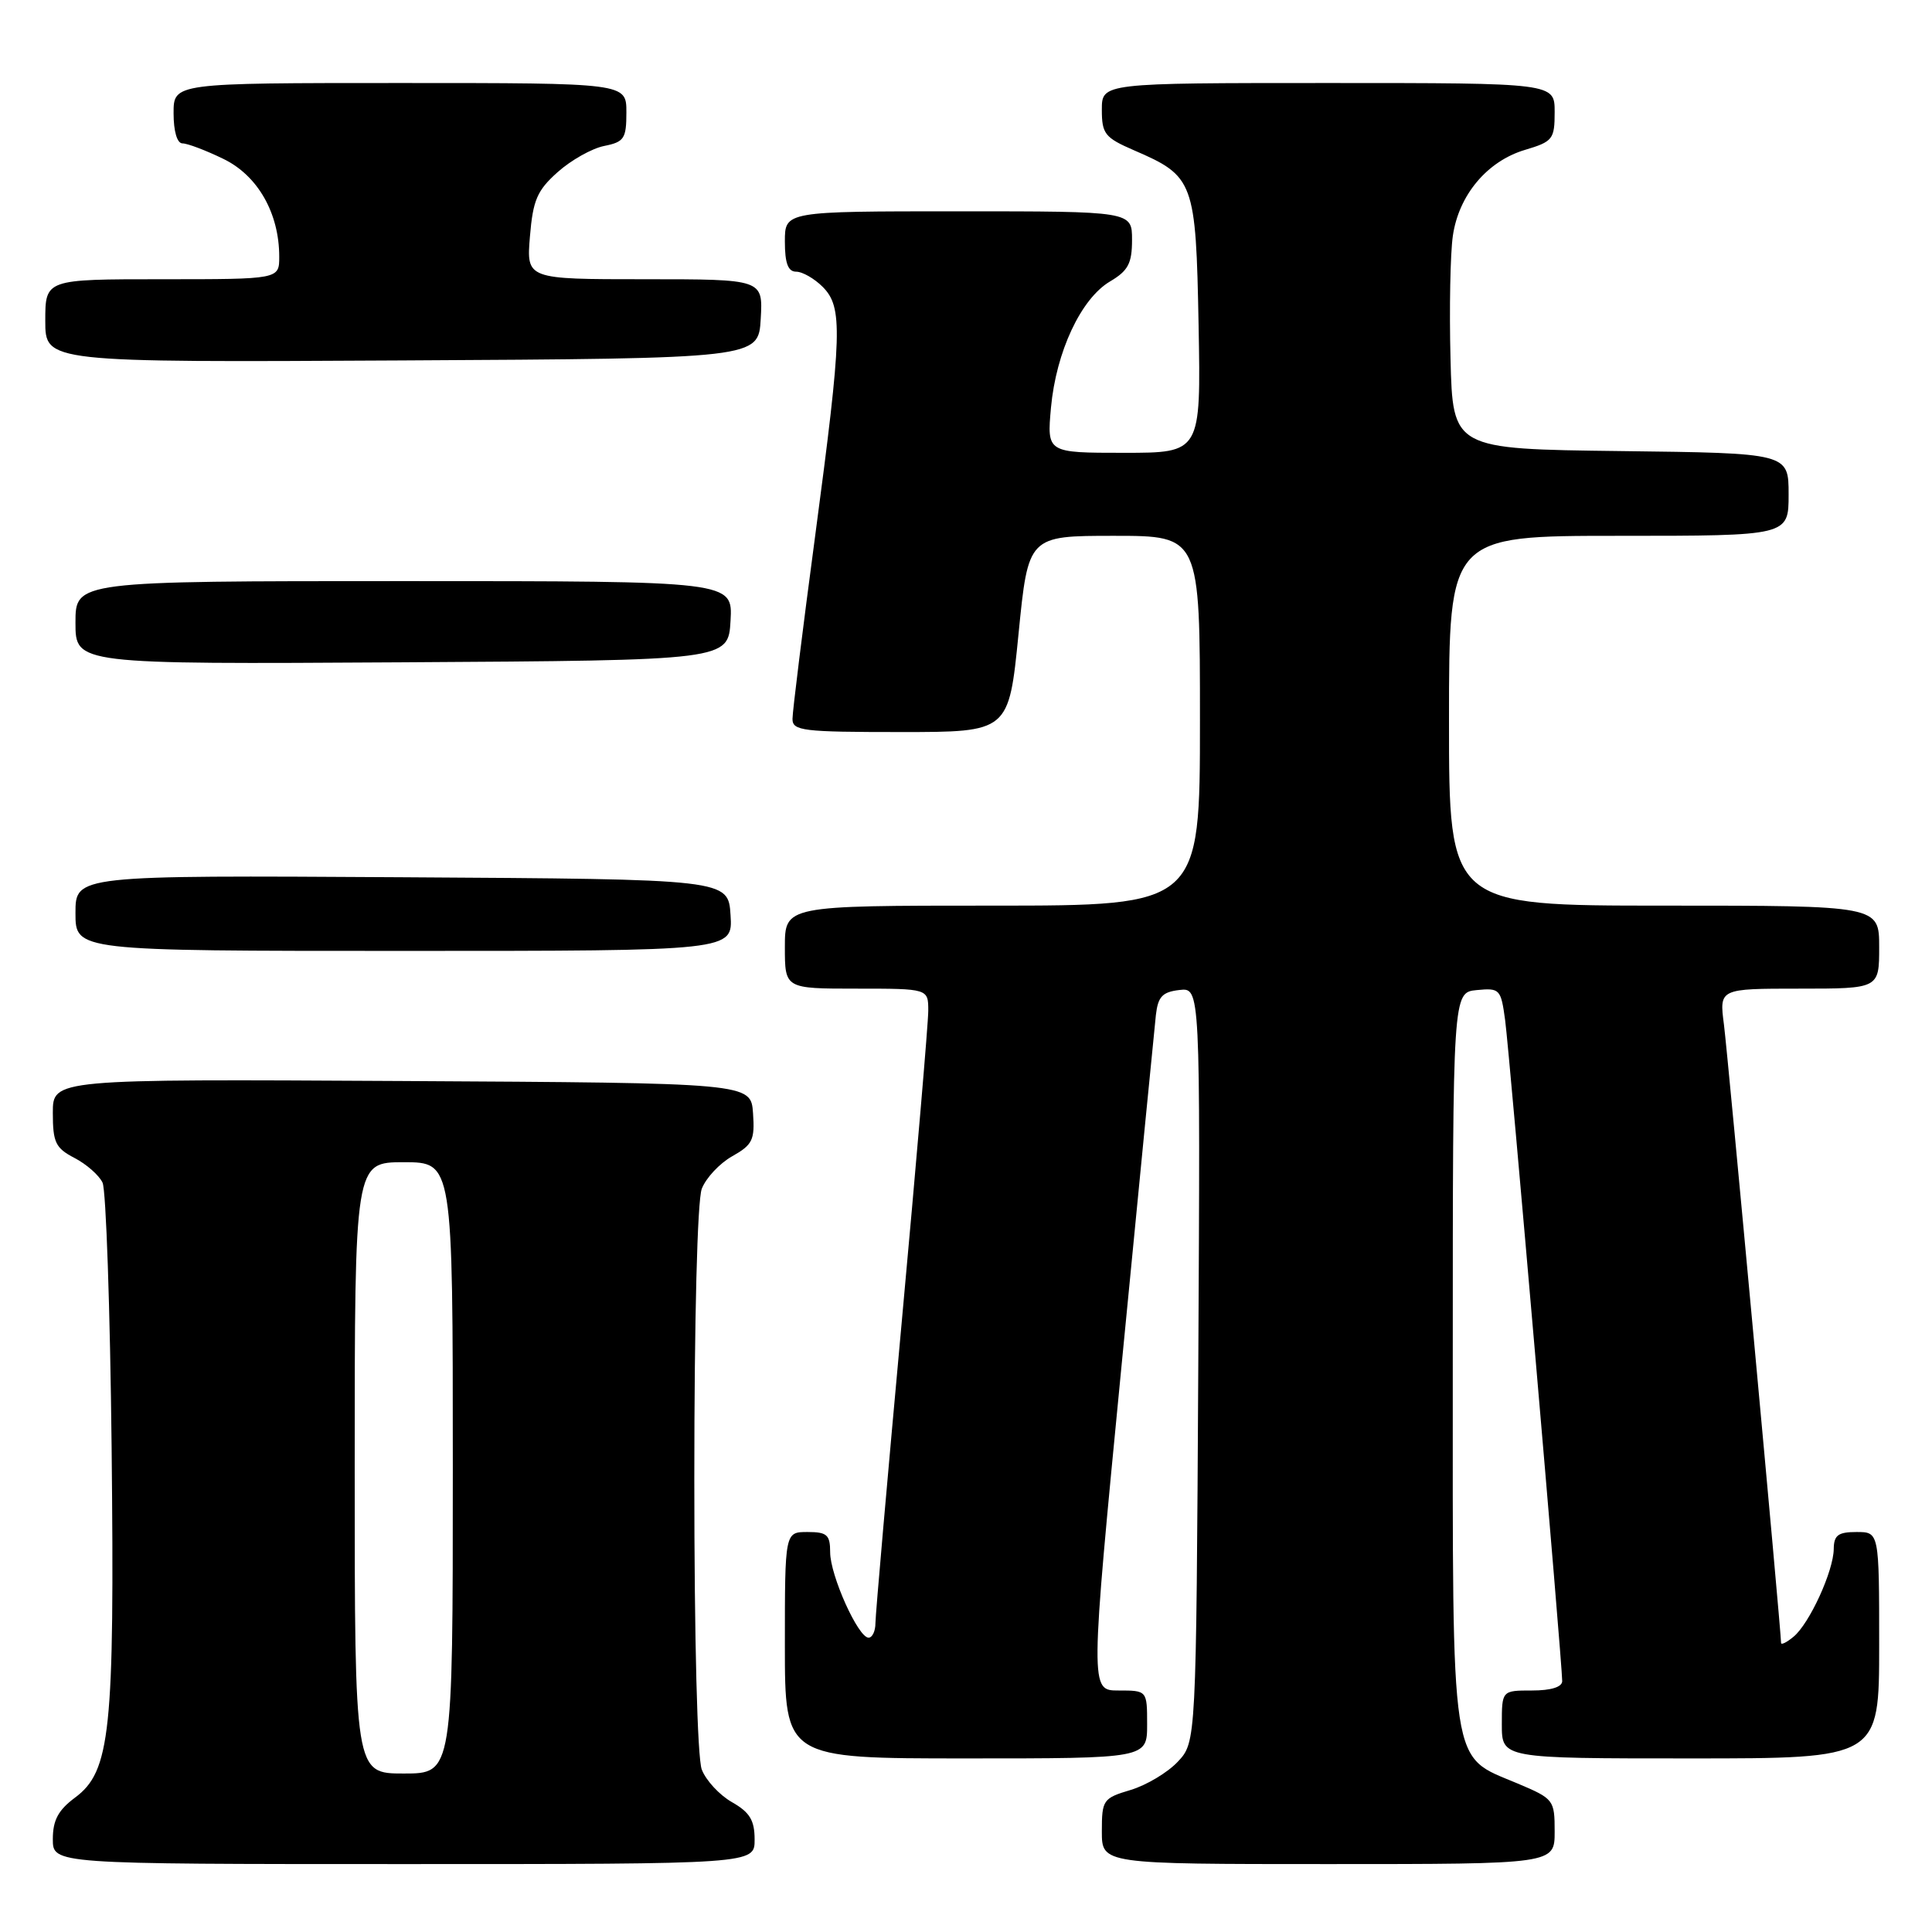 <?xml version="1.0" encoding="UTF-8" standalone="no"?>
<!DOCTYPE svg PUBLIC "-//W3C//DTD SVG 1.1//EN" "http://www.w3.org/Graphics/SVG/1.1/DTD/svg11.dtd" >
<svg xmlns="http://www.w3.org/2000/svg" xmlns:xlink="http://www.w3.org/1999/xlink" version="1.1" viewBox="0 0 256 256">
 <g >
 <path fill="currentColor"
d=" M 99.99 243.75 C 99.99 241.19 99.35 240.14 96.98 238.79 C 95.33 237.85 93.54 235.91 92.99 234.48 C 92.40 232.93 92.00 217.27 92.00 196.00 C 92.00 174.73 92.40 159.07 92.99 157.52 C 93.54 156.09 95.35 154.15 97.02 153.21 C 99.72 151.69 100.03 151.05 99.78 147.50 C 99.50 143.50 99.50 143.50 53.25 143.24 C 7.00 142.98 7.00 142.98 7.00 147.46 C 7.00 151.39 7.36 152.13 9.88 153.44 C 11.46 154.26 13.13 155.73 13.59 156.71 C 14.05 157.70 14.59 173.46 14.79 191.75 C 15.19 229.49 14.64 234.72 9.92 238.21 C 7.72 239.85 7.00 241.19 7.00 243.69 C 7.00 247.00 7.00 247.00 53.50 247.00 C 100.00 247.00 100.00 247.00 99.99 243.75 Z  M 206.00 242.70 C 206.00 238.50 205.89 238.35 201.11 236.33 C 192.06 232.51 192.50 235.37 192.50 180.05 C 192.50 131.50 192.50 131.50 195.68 131.19 C 198.73 130.90 198.88 131.05 199.44 135.19 C 200.02 139.50 207.00 220.39 207.00 222.75 C 207.00 223.54 205.53 224.00 203.00 224.00 C 199.00 224.00 199.00 224.00 199.00 228.50 C 199.00 233.00 199.00 233.00 224.00 233.00 C 249.00 233.00 249.00 233.00 249.00 218.00 C 249.00 203.00 249.00 203.00 246.00 203.00 C 243.56 203.00 243.00 203.42 242.98 205.25 C 242.95 208.18 239.77 215.12 237.66 216.87 C 236.75 217.63 236.00 218.00 236.00 217.69 C 236.00 216.08 228.95 139.77 228.43 135.75 C 227.81 131.00 227.81 131.00 238.41 131.00 C 249.00 131.00 249.00 131.00 249.00 125.50 C 249.00 120.00 249.00 120.00 220.50 120.00 C 192.00 120.00 192.00 120.00 192.00 95.50 C 192.00 71.00 192.00 71.00 214.50 71.00 C 237.00 71.00 237.00 71.00 237.00 65.52 C 237.00 60.04 237.00 60.04 214.75 59.77 C 192.50 59.50 192.50 59.50 192.20 47.50 C 192.03 40.90 192.17 33.59 192.51 31.25 C 193.29 25.85 197.05 21.36 202.07 19.86 C 205.76 18.76 206.00 18.45 206.00 14.84 C 206.00 11.00 206.00 11.00 176.00 11.00 C 146.00 11.00 146.00 11.00 146.00 14.54 C 146.00 17.74 146.40 18.24 150.25 19.91 C 158.22 23.35 158.46 23.99 158.82 43.10 C 159.13 60.00 159.13 60.00 148.93 60.00 C 138.72 60.00 138.72 60.00 139.26 54.01 C 139.94 46.62 143.23 39.57 147.09 37.29 C 149.49 35.87 150.00 34.90 150.00 31.78 C 150.00 28.00 150.00 28.00 127.00 28.00 C 104.00 28.00 104.00 28.00 104.00 32.00 C 104.00 34.89 104.42 36.00 105.50 36.00 C 106.32 36.00 107.90 36.90 109.00 38.00 C 111.70 40.70 111.60 44.09 108.01 71.03 C 106.36 83.39 105.01 94.29 105.01 95.25 C 105.00 96.84 106.35 97.00 119.34 97.00 C 133.67 97.00 133.67 97.00 134.96 84.00 C 136.25 71.00 136.25 71.00 147.62 71.00 C 159.00 71.00 159.00 71.00 159.00 95.50 C 159.00 120.00 159.00 120.00 131.50 120.00 C 104.00 120.00 104.00 120.00 104.00 125.50 C 104.00 131.00 104.00 131.00 113.50 131.00 C 123.00 131.00 123.00 131.00 123.00 133.93 C 123.00 135.54 121.42 154.02 119.50 175.00 C 117.58 195.98 116.00 214.01 116.00 215.07 C 116.00 216.13 115.59 217.00 115.09 217.00 C 113.71 217.00 110.00 208.74 110.00 205.68 C 110.00 203.37 109.59 203.00 107.00 203.00 C 104.00 203.00 104.00 203.00 104.00 218.00 C 104.00 233.00 104.00 233.00 128.00 233.00 C 152.00 233.00 152.00 233.00 152.00 228.50 C 152.00 224.00 152.00 224.00 148.21 224.00 C 144.43 224.00 144.43 224.00 148.63 180.75 C 150.94 156.96 152.98 136.15 153.16 134.50 C 153.44 132.06 154.02 131.44 156.28 131.18 C 159.05 130.86 159.05 130.86 158.78 180.85 C 158.50 230.84 158.50 230.84 156.06 233.44 C 154.72 234.87 151.91 236.55 149.81 237.18 C 146.16 238.27 146.00 238.50 146.00 242.66 C 146.00 247.00 146.00 247.00 176.00 247.00 C 206.00 247.00 206.00 247.00 206.00 242.70 Z  M 96.80 121.25 C 96.50 116.50 96.50 116.50 53.25 116.24 C 10.00 115.98 10.00 115.98 10.00 120.99 C 10.00 126.00 10.00 126.00 53.55 126.00 C 97.11 126.00 97.11 126.00 96.80 121.25 Z  M 96.80 82.25 C 97.10 77.00 97.10 77.00 53.55 77.00 C 10.00 77.00 10.00 77.00 10.00 82.51 C 10.00 88.02 10.00 88.02 53.25 87.76 C 96.50 87.50 96.50 87.50 96.80 82.25 Z  M 100.80 42.25 C 101.10 37.00 101.10 37.00 85.43 37.00 C 69.75 37.00 69.75 37.00 70.22 31.33 C 70.62 26.51 71.17 25.23 73.90 22.80 C 75.67 21.22 78.44 19.66 80.06 19.34 C 82.71 18.81 83.00 18.36 83.00 14.88 C 83.00 11.00 83.00 11.00 53.00 11.00 C 23.00 11.00 23.00 11.00 23.00 15.00 C 23.00 17.41 23.47 19.00 24.18 19.00 C 24.84 19.00 27.27 19.92 29.59 21.05 C 34.15 23.25 37.00 28.24 37.00 34.02 C 37.00 37.00 37.00 37.00 21.50 37.00 C 6.00 37.00 6.00 37.00 6.00 42.51 C 6.00 48.02 6.00 48.02 53.25 47.76 C 100.50 47.50 100.50 47.50 100.80 42.25 Z  M 47.00 194.50 C 47.00 154.00 47.00 154.00 53.50 154.00 C 60.00 154.00 60.00 154.00 60.00 194.50 C 60.00 235.00 60.00 235.00 53.50 235.00 C 47.00 235.00 47.00 235.00 47.00 194.50 Z "/>
</g>
</svg>